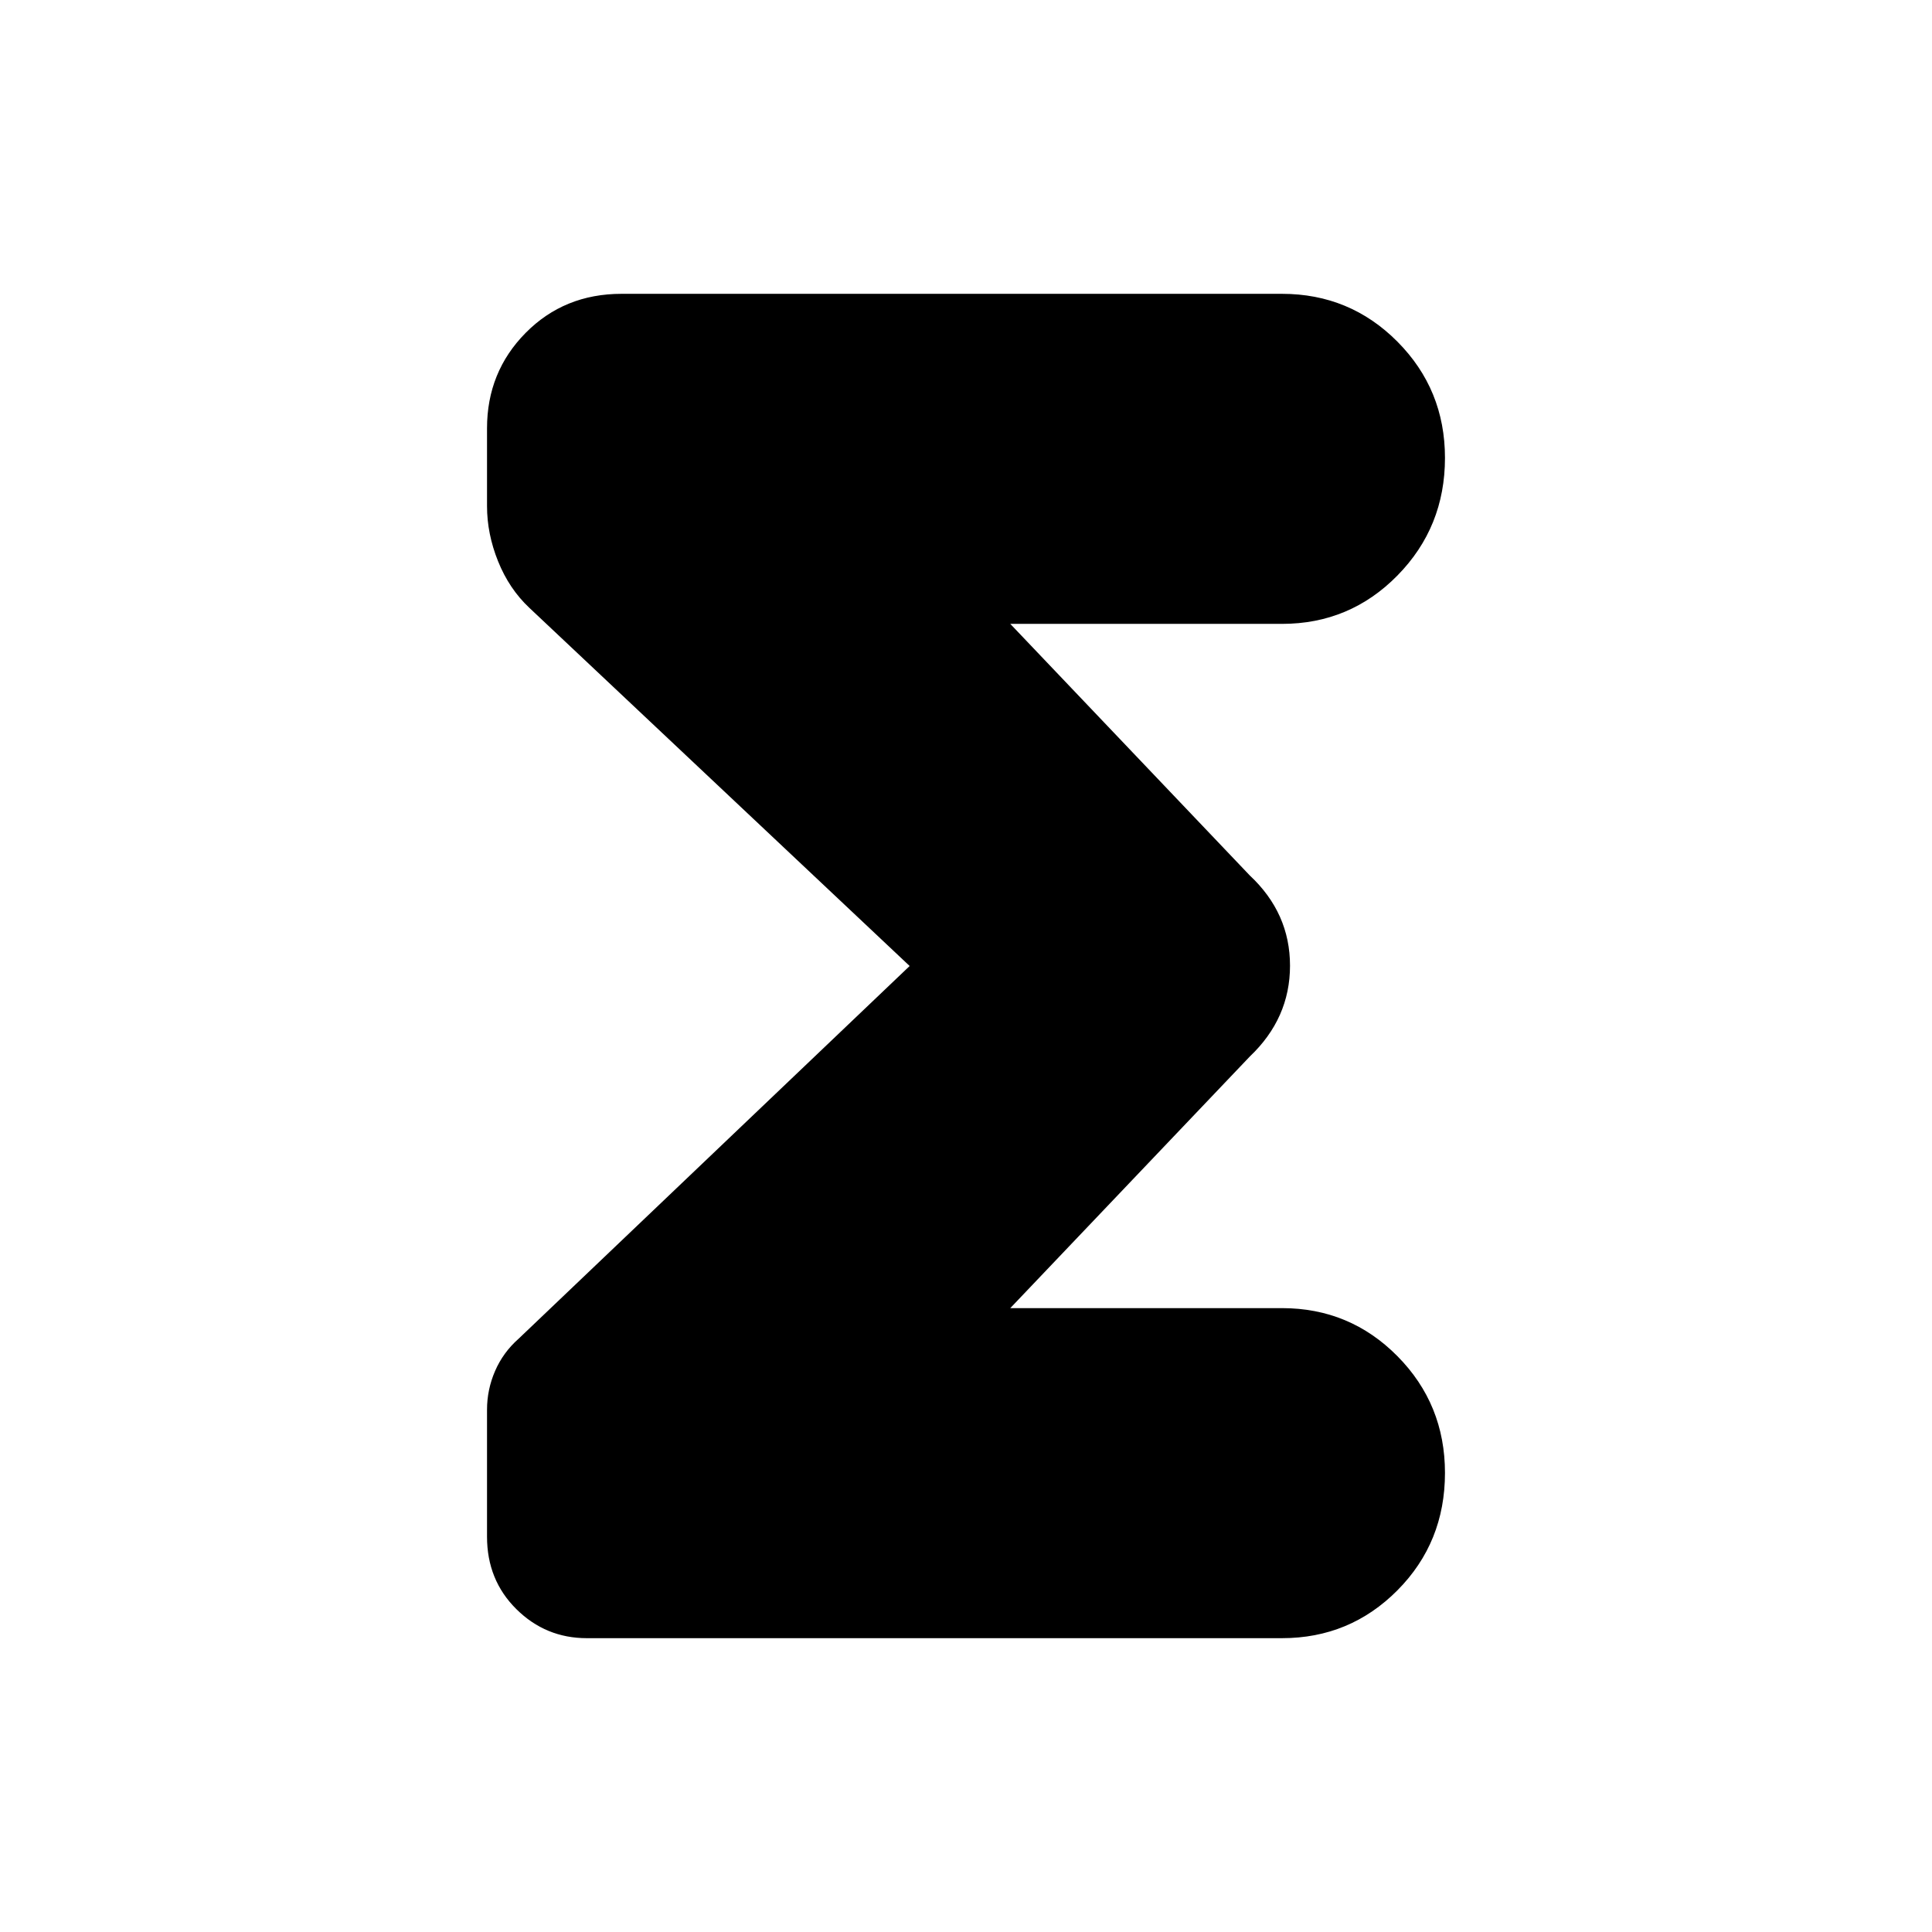 <svg xmlns="http://www.w3.org/2000/svg" height="20" viewBox="0 -960 960 960" width="20"><path d="M452-480 263-658q-10-9.41-15.5-23.07T242-708.5v-38.68q0-27.99 19.19-47.41Q280.38-814 308.86-814H637q33.75 0 57.38 23.78Q718-766.44 718-732.47q0 34.39-23.62 58.43Q670.75-650 637-650H502l119 125q20 18.7 20 44.85Q641-454 621-435L502-310h135q33.75 0 57.38 23.88 23.62 23.88 23.62 58 0 34.54-23.62 58.33Q670.75-146 637-146H291.6q-20.46 0-35.03-14.44T242-196.42v-63.09q0-10.02 4-19.25 4-9.24 11.69-16.03L452-480Z"/></svg>